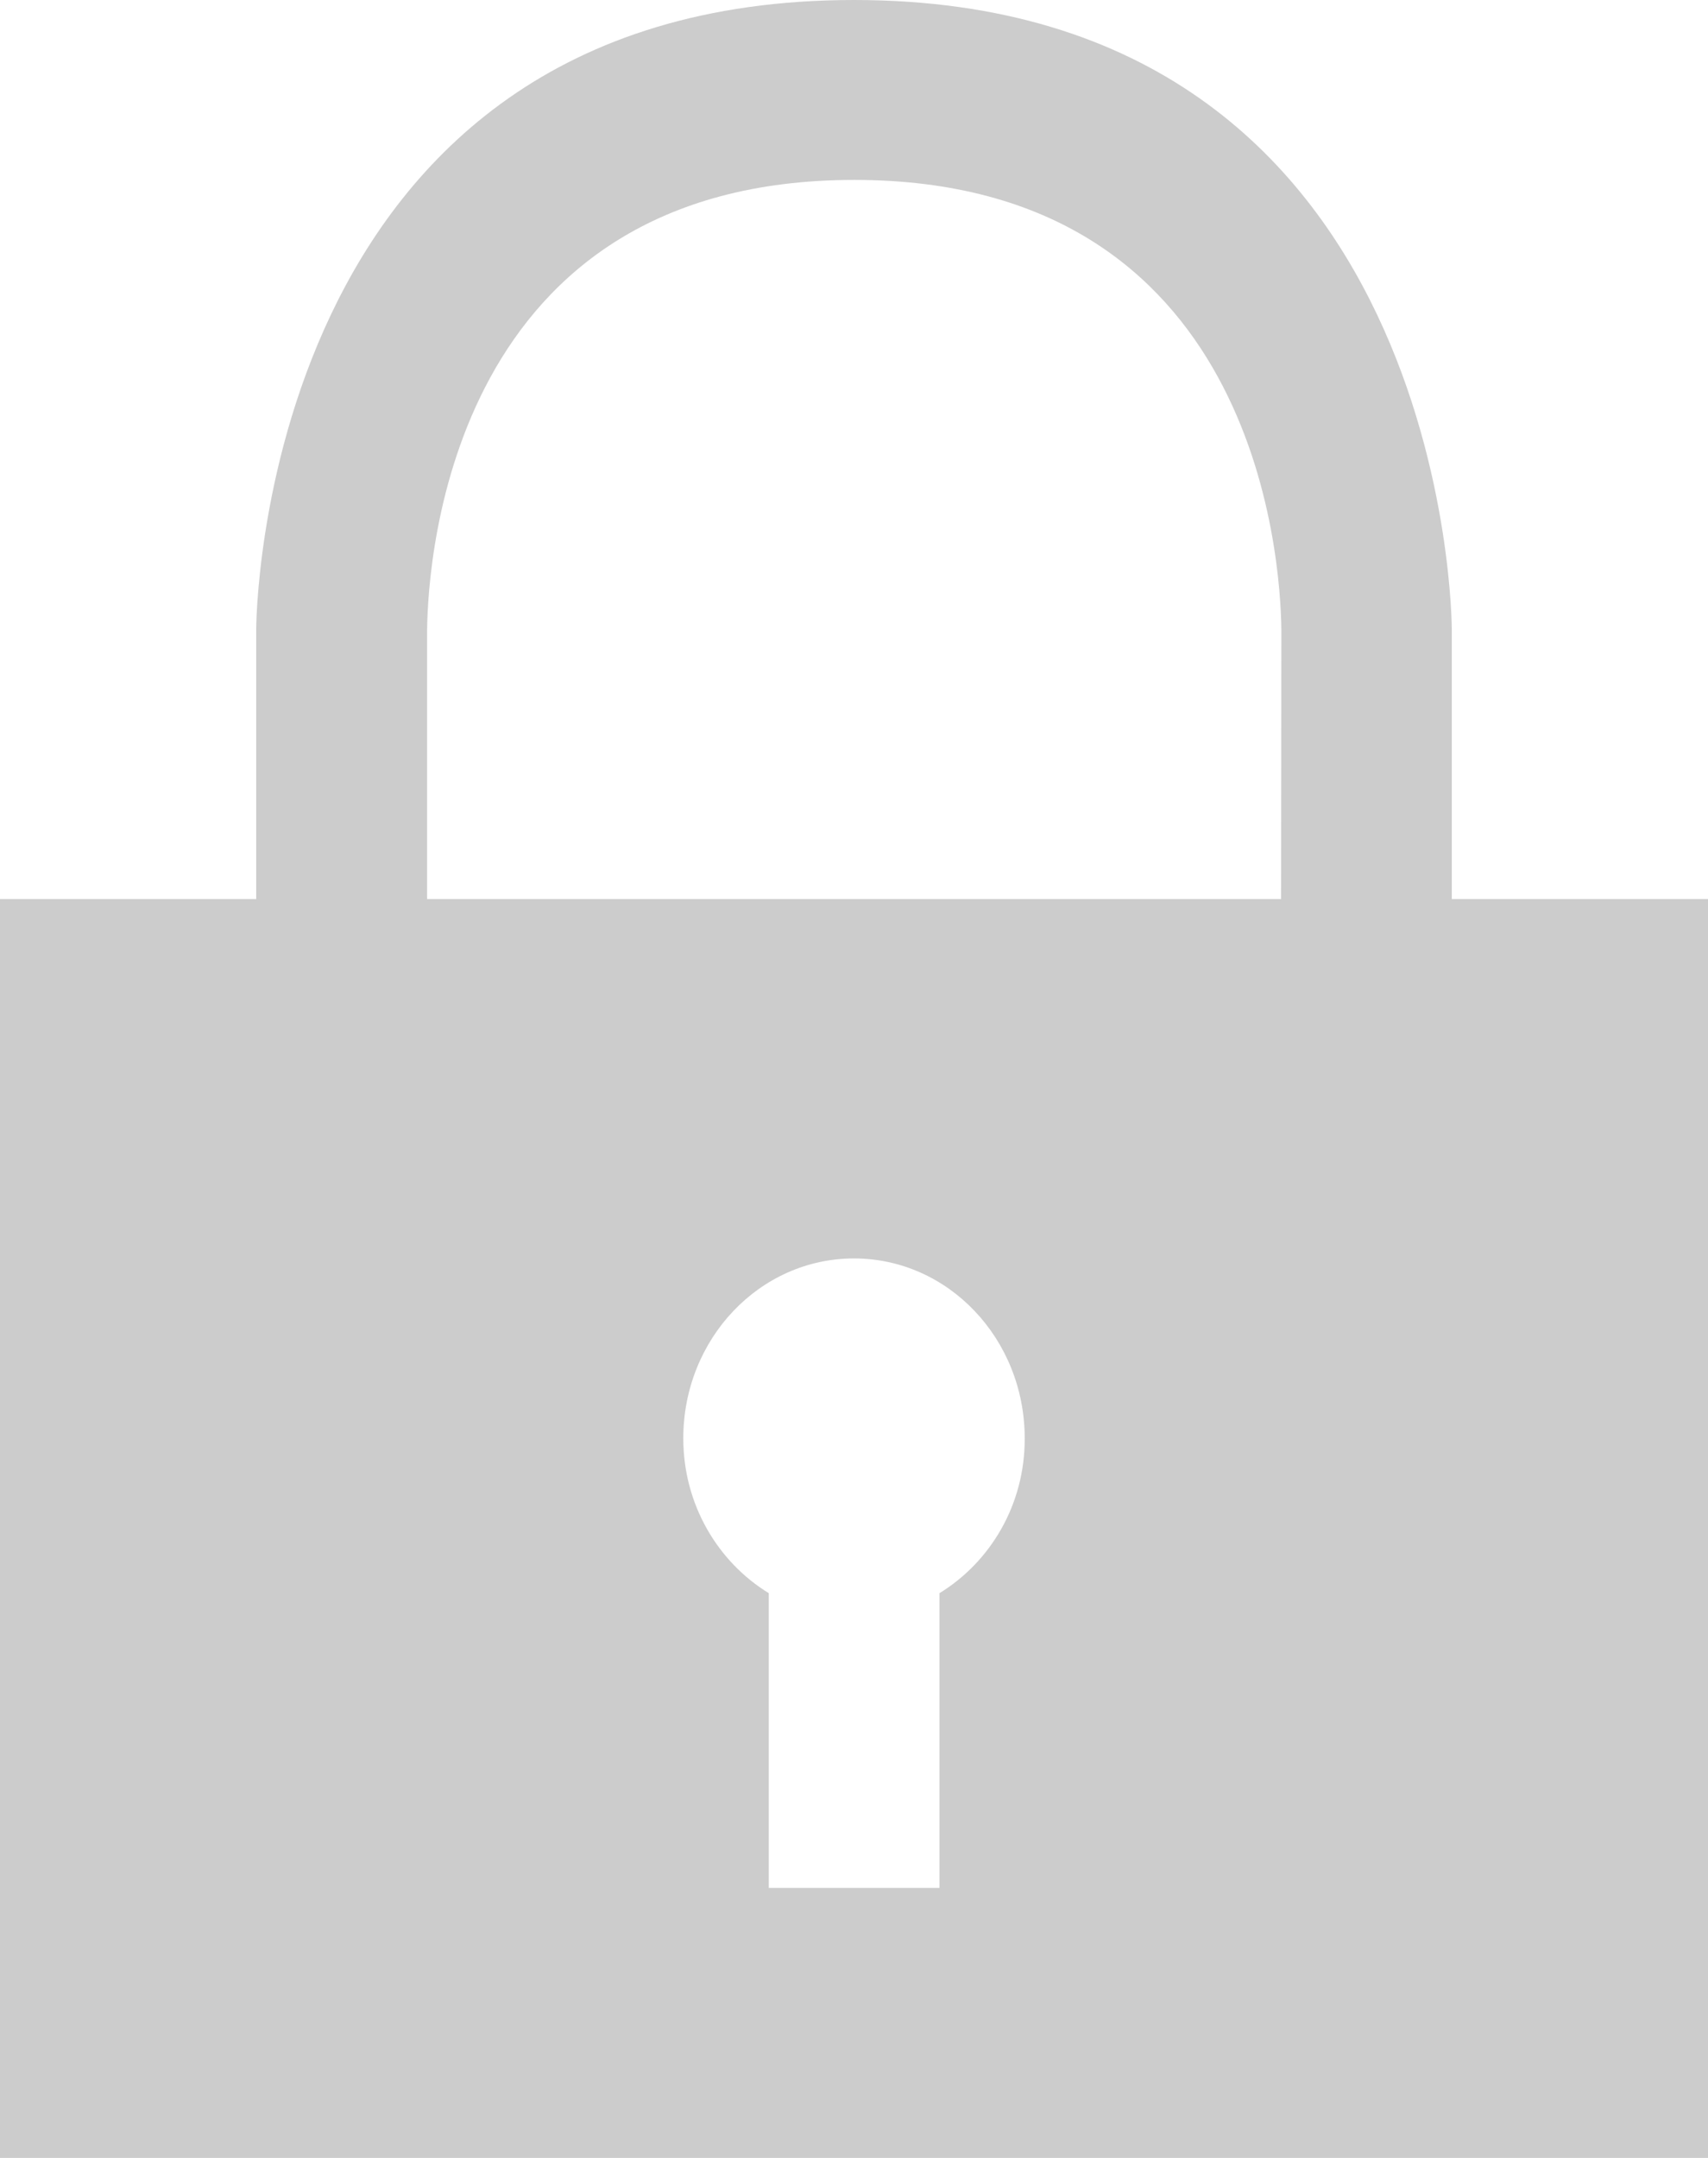 ﻿<?xml version="1.0" encoding="utf-8"?>
<svg version="1.1" xmlns:xlink="http://www.w3.org/1999/xlink" width="19px" height="24px" xmlns="http://www.w3.org/2000/svg">
  <g transform="matrix(1 0 0 1 -38 -268 )">
    <path d="M 14.251 9.999  L 4.751 9.999  L 4.751 7.012  C 4.76 6.177  5.04 2.001  9.503 2.001  C 13.965 2.001  14.243 6.177  14.254 6.998  L 14.251 9.999  Z M 11.399 15.997  C 11.402 16.734  11.017 17.372  10.451 17.719  L 10.451 20.997  L 8.552 20.997  L 8.552 17.719  C 7.986 17.372  7.601 16.734  7.601 15.997  C 7.601 14.891  8.451 13.996  9.5 13.996  C 10.549 13.996  11.399 14.891  11.399 15.997  Z M 19 9.999  L 16.15 9.999  L 16.15 6.998  C 16.15 6.998  16.15 0  9.5 0  C 2.85 0  2.85 6.998  2.85 6.998  L 2.85 9.999  L 0 9.999  L 0 24  L 19 24  L 19 9.999  Z " fill-rule="nonzero" fill="#cccccc" stroke="none" transform="matrix(1 0 0 1 38 268 )" />
  </g>
</svg>